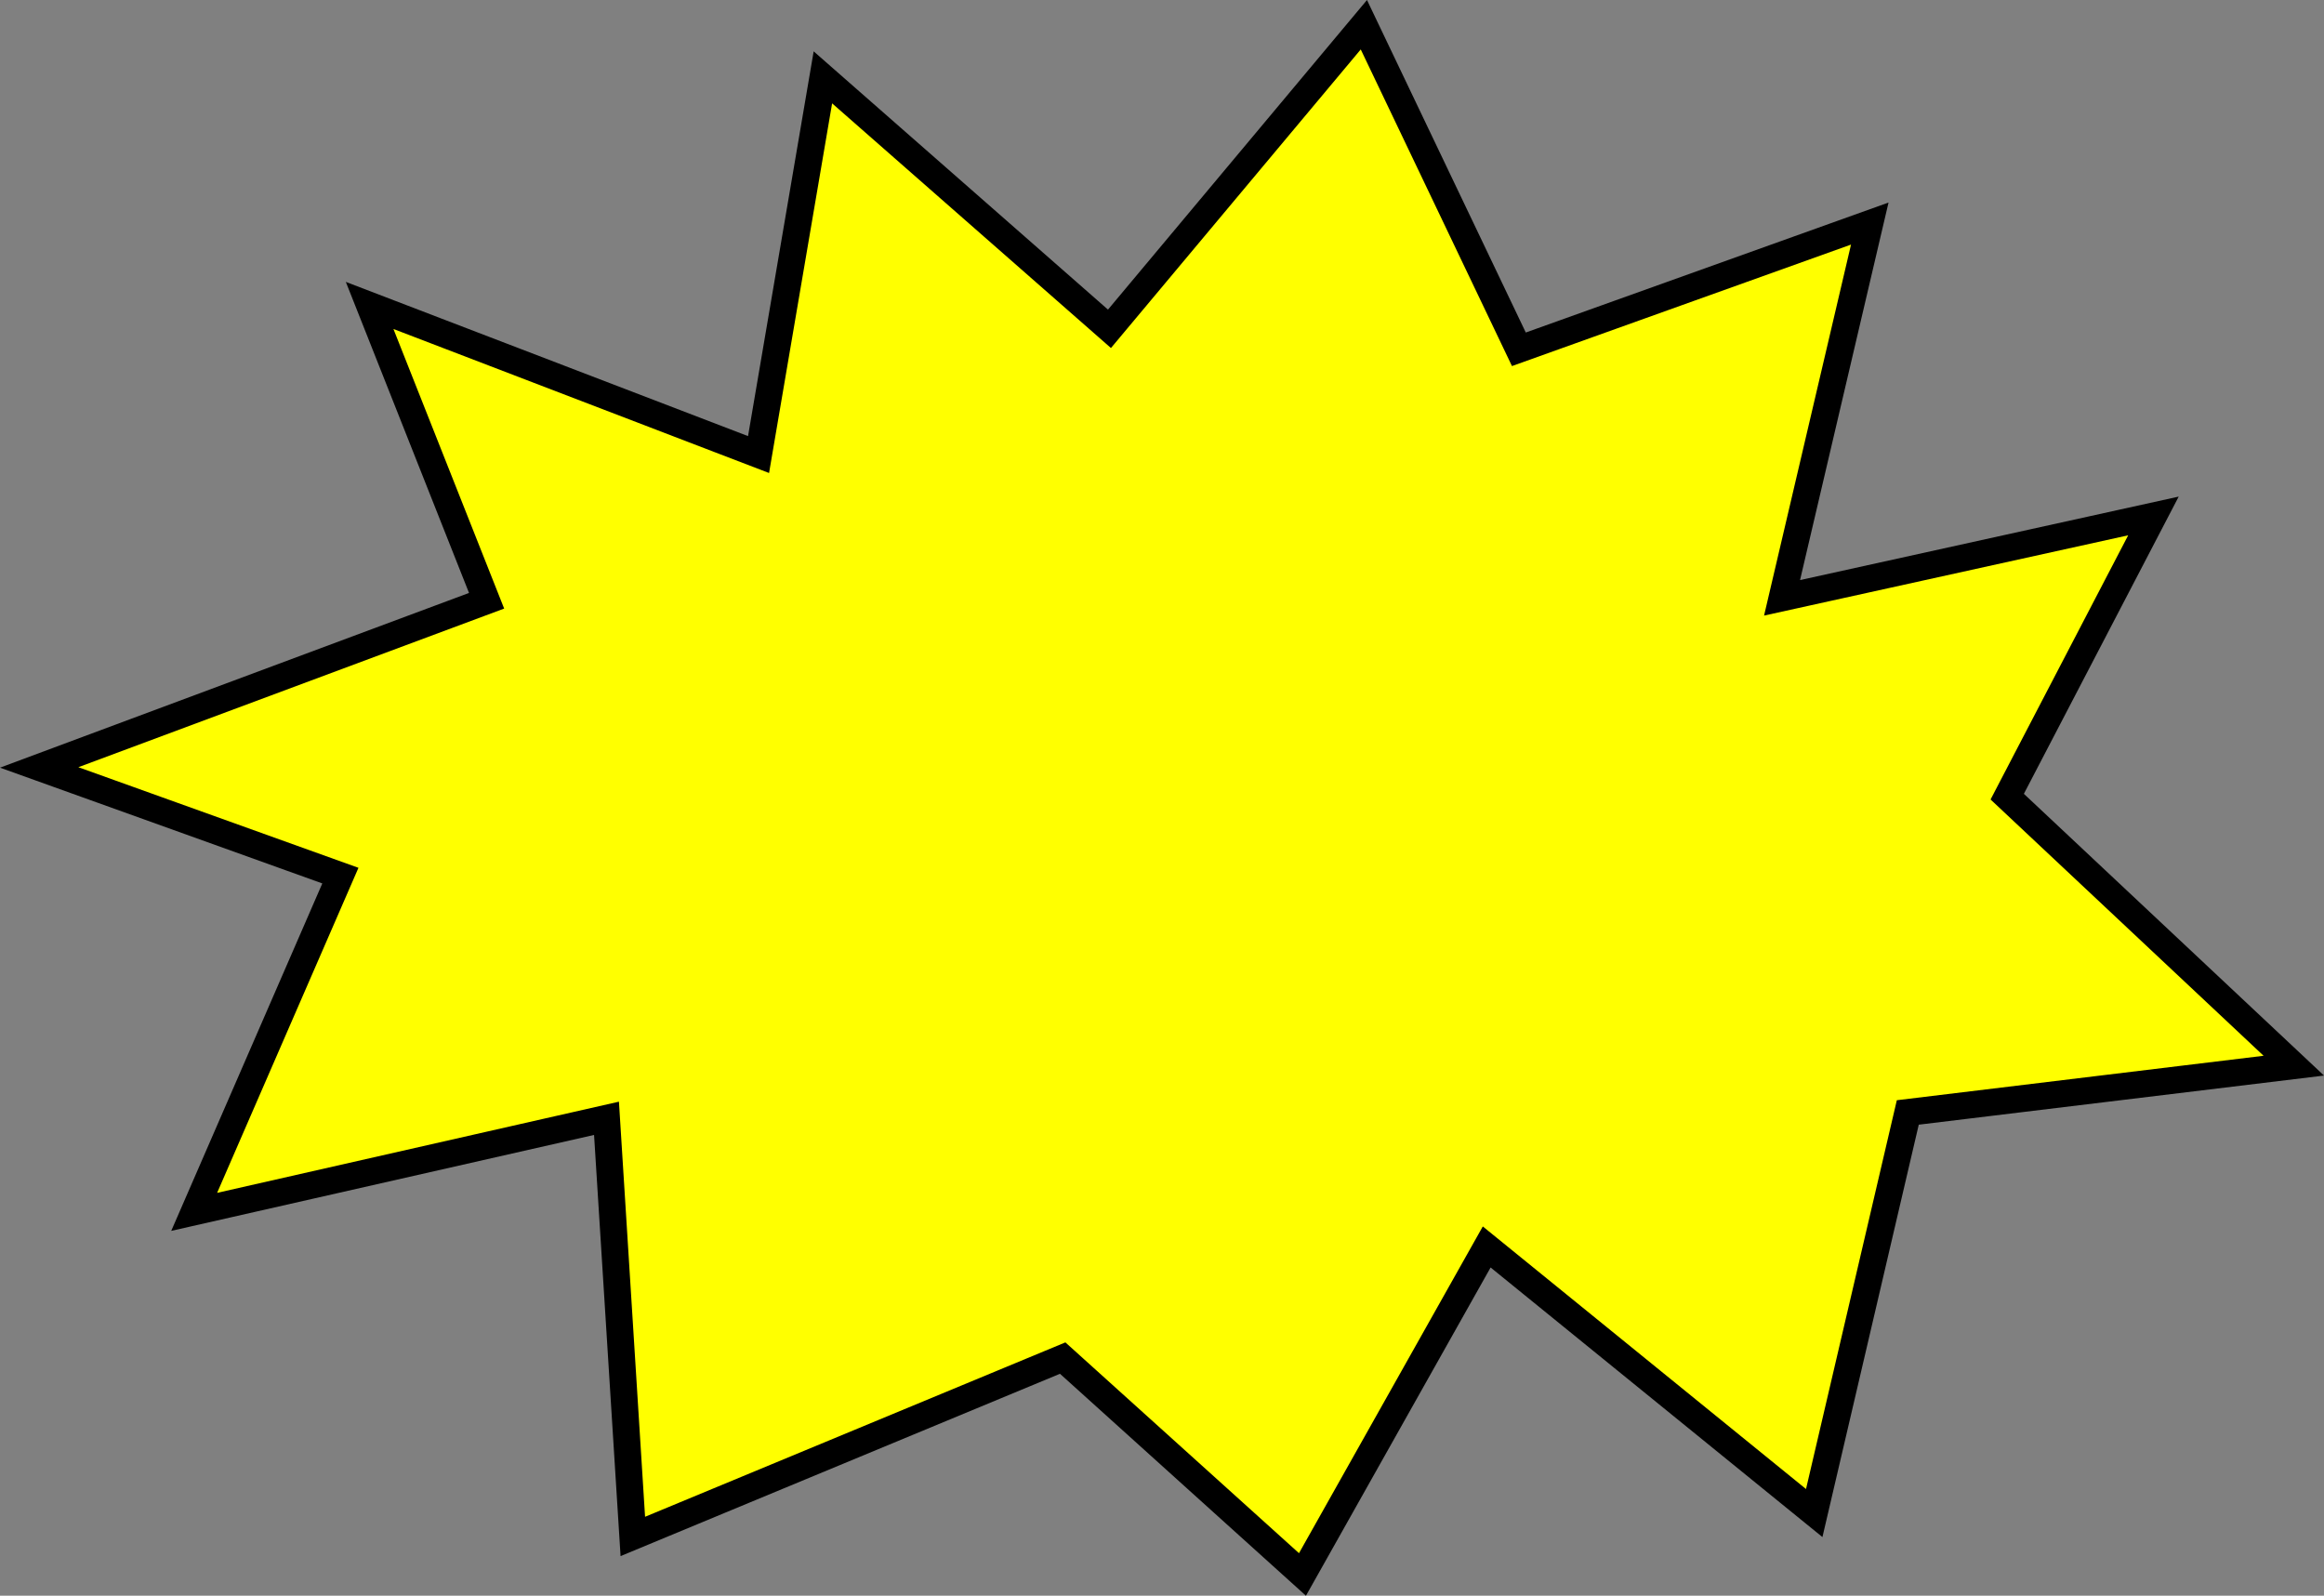 <?xml version="1.0" encoding="UTF-8" standalone="no"?>
<!-- Created with Inkscape (http://www.inkscape.org/) -->

<svg
   xmlns:dc="http://purl.org/dc/elements/1.1/"
   xmlns:cc="http://creativecommons.org/ns#"
   xmlns:rdf="http://www.w3.org/1999/02/22-rdf-syntax-ns#"
   xmlns:svg="http://www.w3.org/2000/svg"
   xmlns="http://www.w3.org/2000/svg"
   xmlns:sodipodi="http://sodipodi.sourceforge.net/DTD/sodipodi-0.dtd"
   xmlns:inkscape="http://www.inkscape.org/namespaces/inkscape"
   width="172.618mm"
   height="118.533mm"
   viewBox="0 0 172.618 118.533"
   version="1.1"
   id="svg12352"
   inkscape:version="0.92.1 r15371"
   sodipodi:docname="alert.svg">
  <rect x="0" y="0" width="172.618" height="118.533" fill="#808080" stroke="none"/>
  <defs
     id="defs12346" />
  <sodipodi:namedview
     id="base"
     pagecolor="#ffffff"
     bordercolor="#666666"
     borderopacity="1.0"
     inkscape:pageopacity="0.0"
     inkscape:pageshadow="2"
     inkscape:zoom="1.2589325"
     inkscape:cx="326.20646"
     inkscape:cy="223.99931"
     inkscape:document-units="mm"
     inkscape:current-layer="layer1"
     showgrid="false"
     fit-margin-top="0"
     fit-margin-left="0"
     fit-margin-right="0"
     fit-margin-bottom="0"
     inkscape:window-width="1366"
     inkscape:window-height="744"
     inkscape:window-x="0"
     inkscape:window-y="0"
     inkscape:window-maximized="1" />
  <g
     inkscape:label="Layer 1"
     inkscape:groupmode="layer"
     id="layer1"
     transform="translate(-15.986,-19.1)">
    <path
       style="fill:#ffff00;fill-rule:evenodd;stroke:#000000;stroke-width:2;stroke-linecap:butt;stroke-linejoin:miter;stroke-miterlimit:4;stroke-dasharray:none;stroke-opacity:1"
       d="m 72.328,52.865 -28.888,-11.077 8.688,21.937 -33.232,12.381 22.372,8.036 -10.86,24.978 30.626,-6.95 1.955,31.06 31.929,-13.249 17.811,16.073 13.684,-24.327 24.327,19.765 6.95,-29.757 28.671,-3.475 -21.286,-19.983 10.86,-20.851 -27.585,6.082 6.516,-27.802 -26.064,9.34 L 117.289,20.936 98.393,43.525 77.107,24.846 Z"
       id="path12384"
       inkscape:connector-curvature="0" />
  </g>
</svg>
